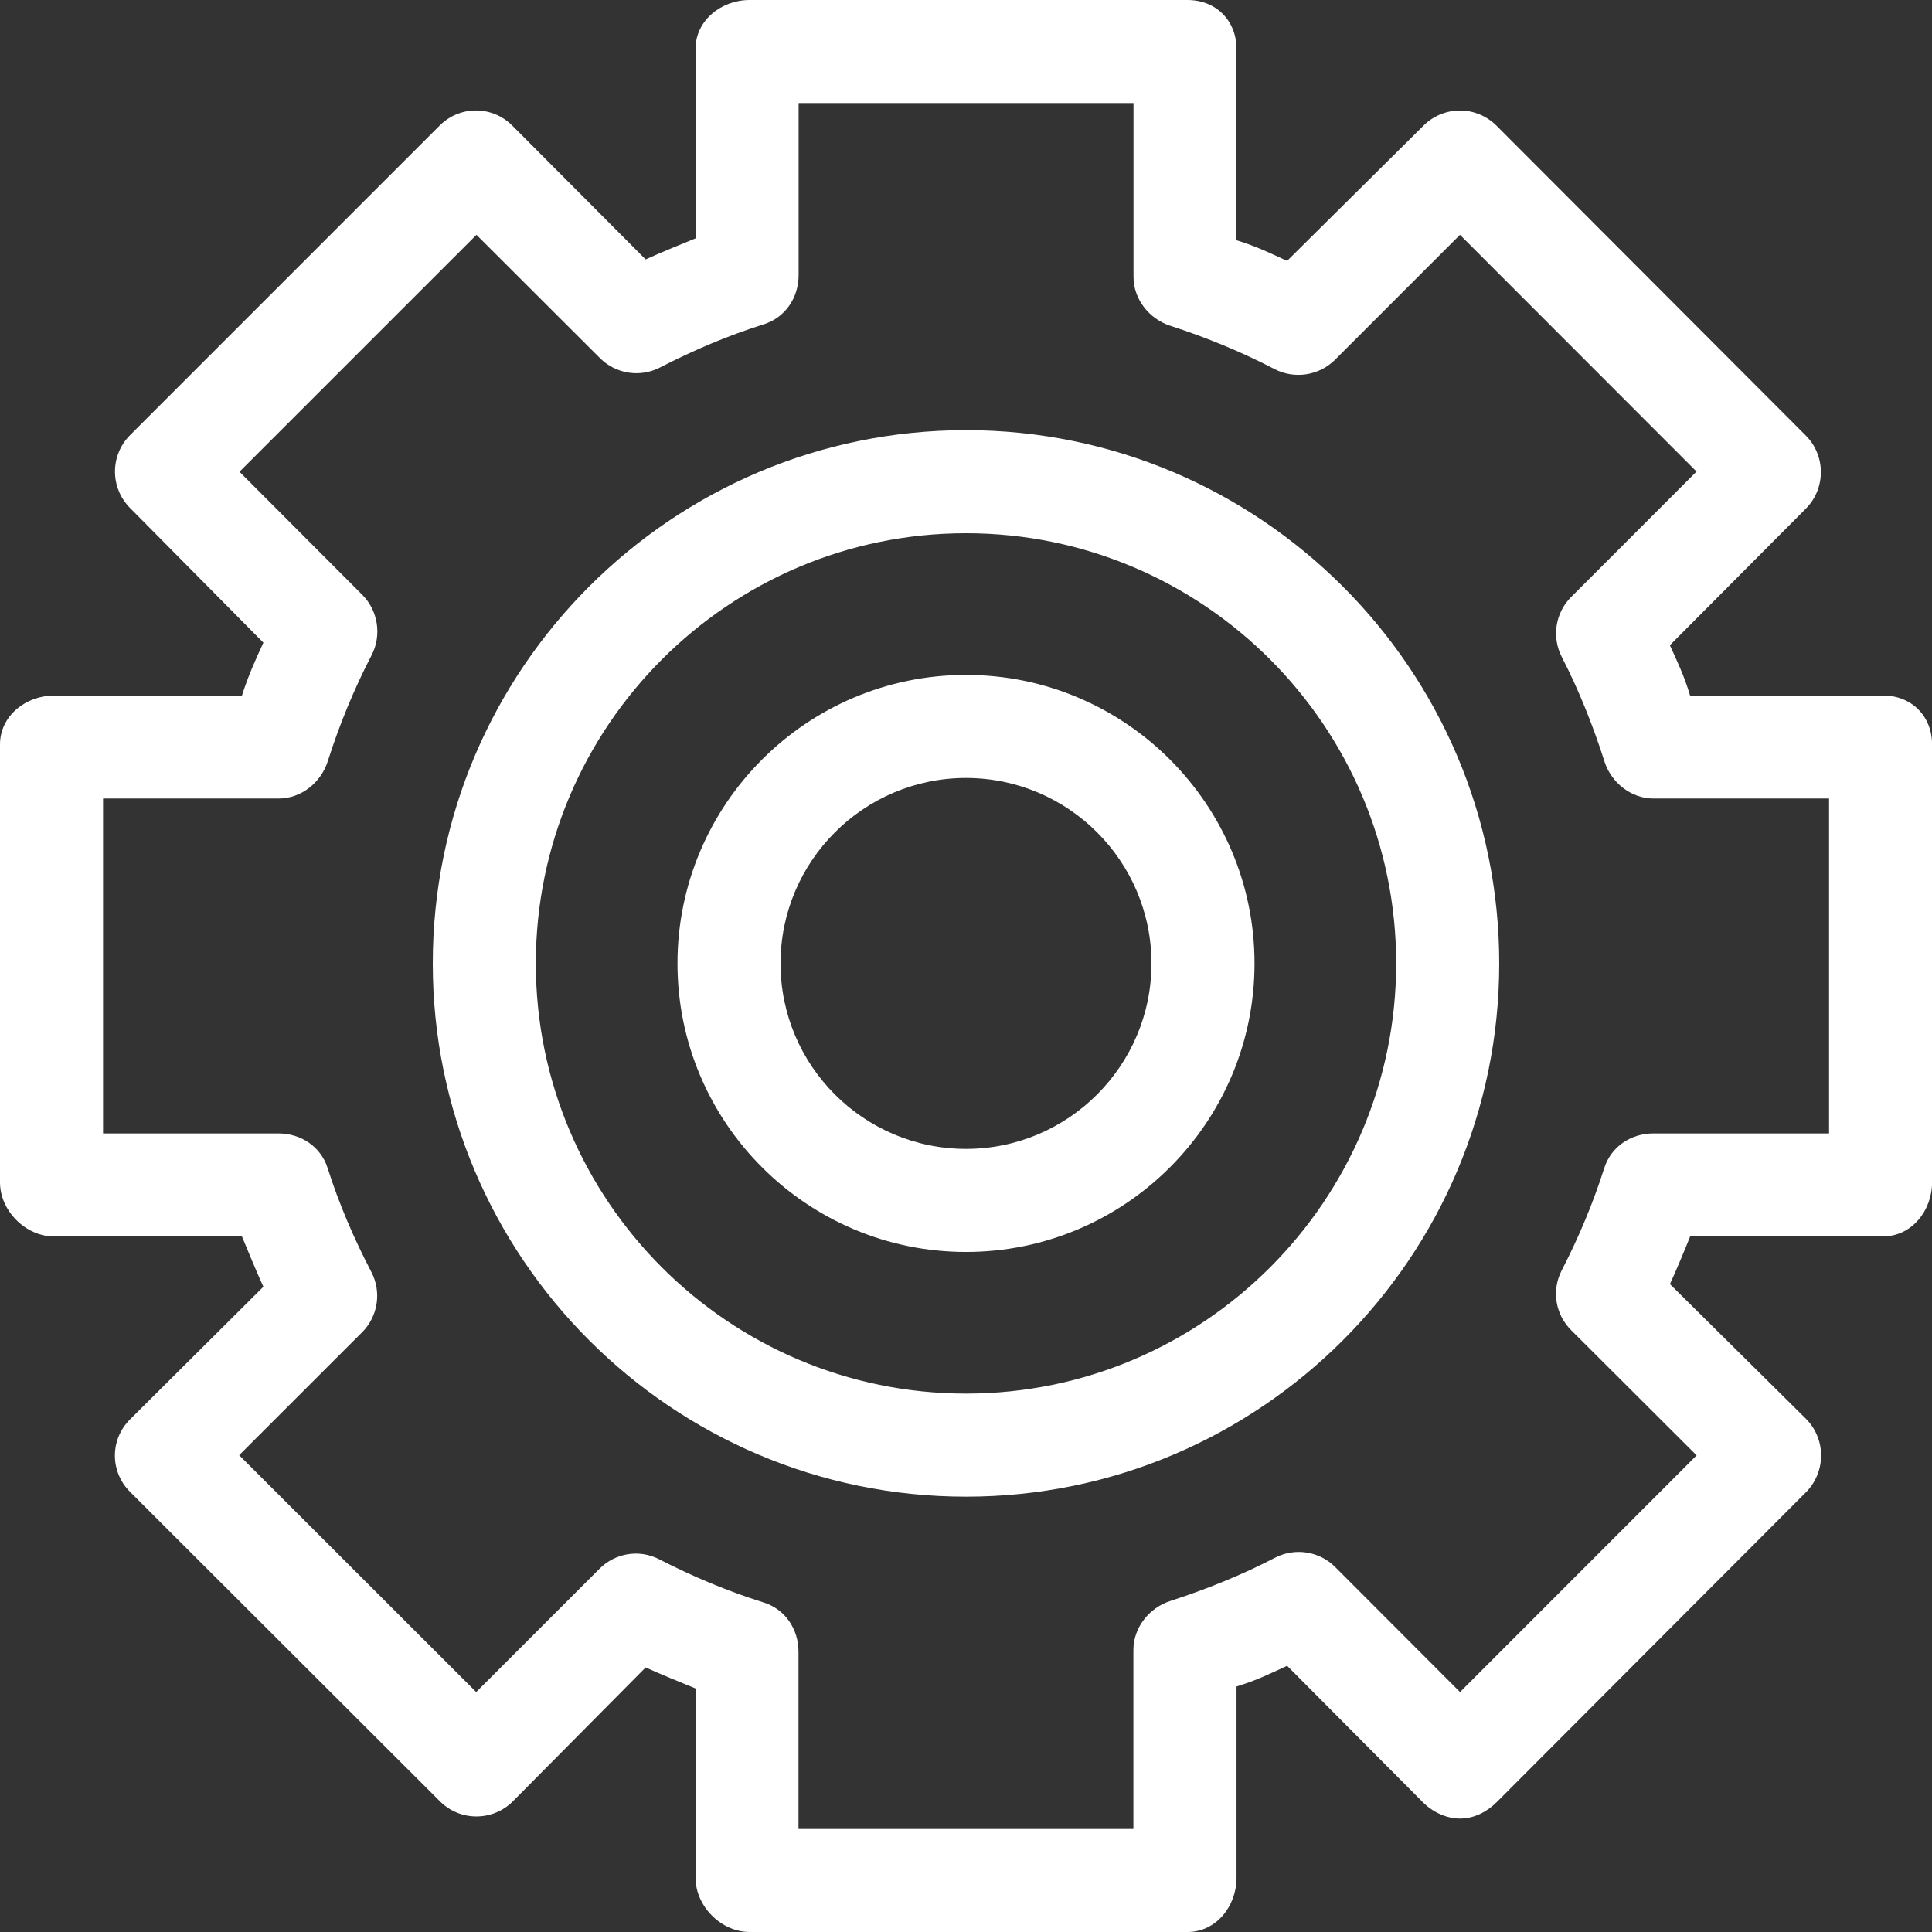 <svg id="vector" xmlns="http://www.w3.org/2000/svg" width="512" height="512" viewBox="0 0 512 512">
  <rect x="0" y="0" width="512" height="512" fill="#333333" stroke="none"/>
  <path fill="#fff"
        d="M499.03,184.32h-51.14c-1.64,-5.46 -3.43,-9.06 -5.36,-13.32l36.02,-36.19c5.33,-5.33 5.33,-14.06 0,-19.39L396.59,33.31c-2.56,-2.56 -6.04,-4.03 -9.66,-4.03c-3.62,0 -7.1,1.43 -9.66,3.99l-36.18,35.87c-4.29,-1.97 -7.95,-3.8 -13.41,-5.47V12.97C327.68,5.43 322.25,0 314.71,0H198.66c-7.54,0 -14.34,5.43 -14.34,12.97V63.17c-4.1,1.69 -8.77,3.56 -13.22,5.58l-35.36,-35.49c-5.33,-5.32 -13.88,-5.32 -19.21,0l-82.07,82.07c-5.33,5.33 -5.31,13.97 0.02,19.31l35.32,35.67c-2.06,4.49 -3.95,8.56 -5.68,14.02H14.34C6.8,184.32 0,189.75 0,197.29v116.05c0,7.54 6.8,14.34 14.34,14.34h49.78c1.73,4.1 3.62,8.84 5.68,13.32L34.45,376.17c-2.56,2.56 -4,5.95 -4,9.57c0,3.62 1.44,7.05 4.01,9.61l82.15,82.04c5.33,5.32 13.97,5.32 19.3,-0.01l35.19,-35.49c4.45,2.02 9.13,3.88 13.23,5.57v50.2c0,7.54 6.8,14.34 14.34,14.34h116.05c7.54,0 12.97,-6.8 12.97,-14.34v-50.72c5.46,-1.67 9.12,-3.51 13.41,-5.49l36,36.19c2.56,2.56 6.2,4.3 9.83,4.3c0,0 0,0 0,0c3.62,0 7.1,-1.74 9.66,-4.3l82.02,-82.19c2.56,-2.56 4,-6.12 4,-9.74c-0,-3.62 -1.44,-7.14 -4,-9.7l-36.06,-35.71c1.93,-4.25 3.72,-8.54 5.36,-12.64h51.14c7.54,0 12.97,-6.8 12.97,-14.34V197.29C512,189.75 506.57,184.32 499.03,184.32zM484.69,300.37h-46.53c-5.95,0 -11.21,3.51 -13.01,9.17c-2.99,9.38 -6.78,18.4 -11.28,27.12c-2.72,5.28 -1.72,11.63 2.48,15.83l33.27,33.2l-62.7,62.72l-33.07,-33.12c-4.21,-4.22 -10.68,-5.22 -15.97,-2.47c-8.77,4.57 -18.32,8.41 -27.72,11.45c-5.64,1.82 -9.8,7.07 -9.8,12.99v47.43h-88.75v-46.99c0,-5.96 -3.53,-11.24 -9.22,-13.02c-9.57,-3.01 -18.77,-6.86 -27.68,-11.45c-5.27,-2.71 -11.61,-1.71 -15.81,2.48l-32.7,32.7l-62.82,-62.77l32.58,-32.57c4.21,-4.21 5.21,-10.67 2.46,-15.96c-4.65,-8.94 -8.55,-17.99 -11.6,-27.57c-1.8,-5.66 -7.06,-9.17 -13.01,-9.17H27.31v-88.75h46.53c5.95,0 11.21,-4.19 13.01,-9.85c3.05,-9.59 6.96,-19.16 11.61,-28.1c2.75,-5.28 1.76,-11.82 -2.45,-16.04l-32.54,-32.61l62.8,-62.79l32.74,32.69c4.2,4.19 10.62,5.19 15.9,2.47c8.92,-4.59 17.95,-8.44 27.51,-11.45c5.69,-1.79 9.22,-7.06 9.22,-13.03V27.31h88.75V73.37c0,5.93 4.16,11.18 9.81,12.99c9.4,3.03 18.78,6.88 27.54,11.44c5.29,2.76 11.84,1.76 16.06,-2.46l33.11,-33.11l62.69,62.74l-33.23,33.24c-4.2,4.2 -5.2,10.63 -2.47,15.91c4.5,8.73 8.3,18.26 11.29,27.65c1.8,5.66 7.07,9.85 13.01,9.85h46.52V300.37z"
        id="path_0"/>
  <path fill="#fff"
        d="M256,114c-77.92,0 -141.31,63.39 -141.31,141.31S178.08,396.63 256,396.63s141.31,-63.39 141.31,-141.31S333.92,114 256,114zM256,369.32c-62.86,0 -114,-51.14 -114,-114S193.14,141.31 256,141.31s114,51.14 114,114S318.86,369.32 256,369.32z"
        id="path_1"/>
  <path fill="#fff"
        d="M256,178.86c-42.16,0 -76.46,34.3 -76.46,76.46c0,42.16 34.3,76.46 76.46,76.46s76.46,-34.3 76.46,-76.46C332.46,213.16 298.16,178.86 256,178.86zM256,304.47c-27.1,0 -49.15,-22.05 -49.15,-49.15s22.05,-49.15 49.15,-49.15s49.15,22.05 49.15,49.15S283.1,304.47 256,304.47z"
        id="path_2"/>
</svg>
